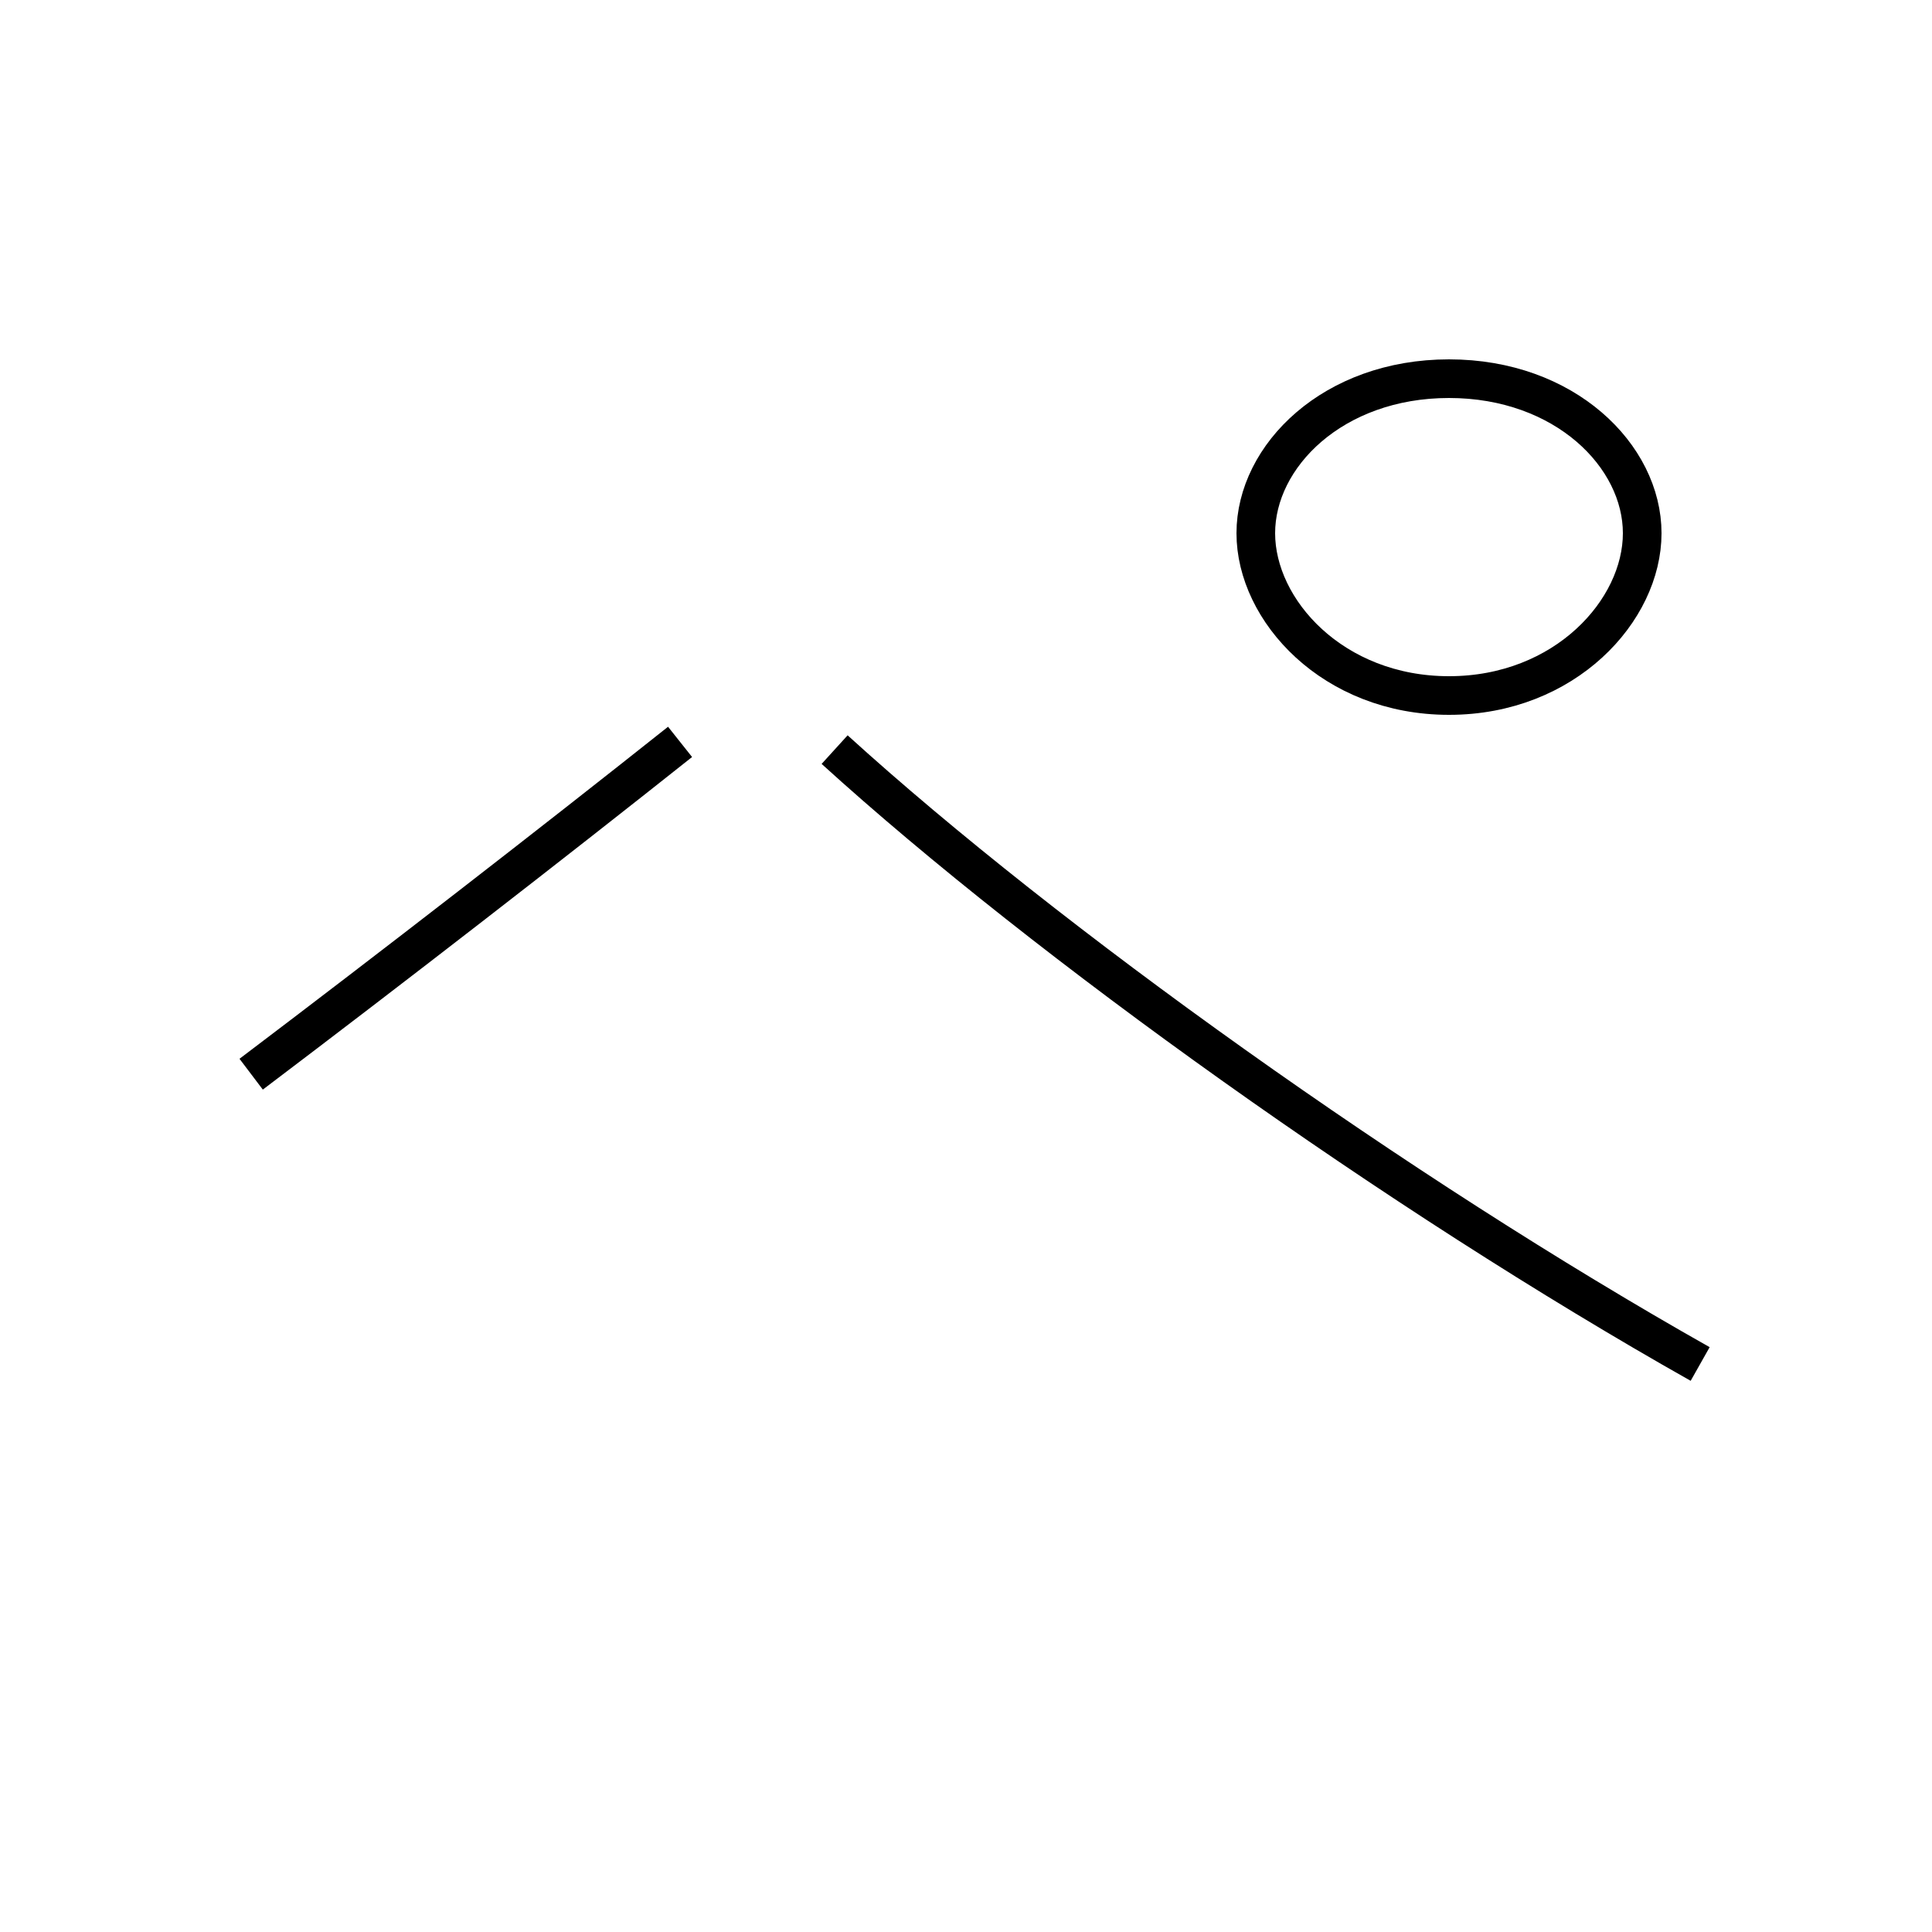 <?xml version='1.0' encoding='utf8'?>
<svg viewBox="0.0 -6.0 50.0 50.0" version="1.1" xmlns="http://www.w3.org/2000/svg">
<rect x="0.0" y="-6.0" width="50.0" height="50.0" fill="#808080" stroke="none"/>
<rect x="-1000" y="-1000" width="2000" height="2000" stroke="white" fill="white"/>
<g style="fill:white;stroke:#000000;  stroke-width:1">
<path d="M 44.0 -8.7 C 36.2 -13.1 27.1 -19.6 21.6 -24.6 M 6.5 -16.2 C 10.2 -19.0 14.2 -22.1 17.6 -24.8 M 37.5 -26.0 C 34.5 -26.0 32.5 -28.2 32.5 -30.2 C 32.5 -32.2 34.5 -34.2 37.5 -34.2 C 40.5 -34.2 42.5 -32.2 42.5 -30.2 C 42.5 -28.2 40.5 -26.0 37.5 -26.0 Z" transform="translate(0.0 38.0)" />
</g>
</svg>